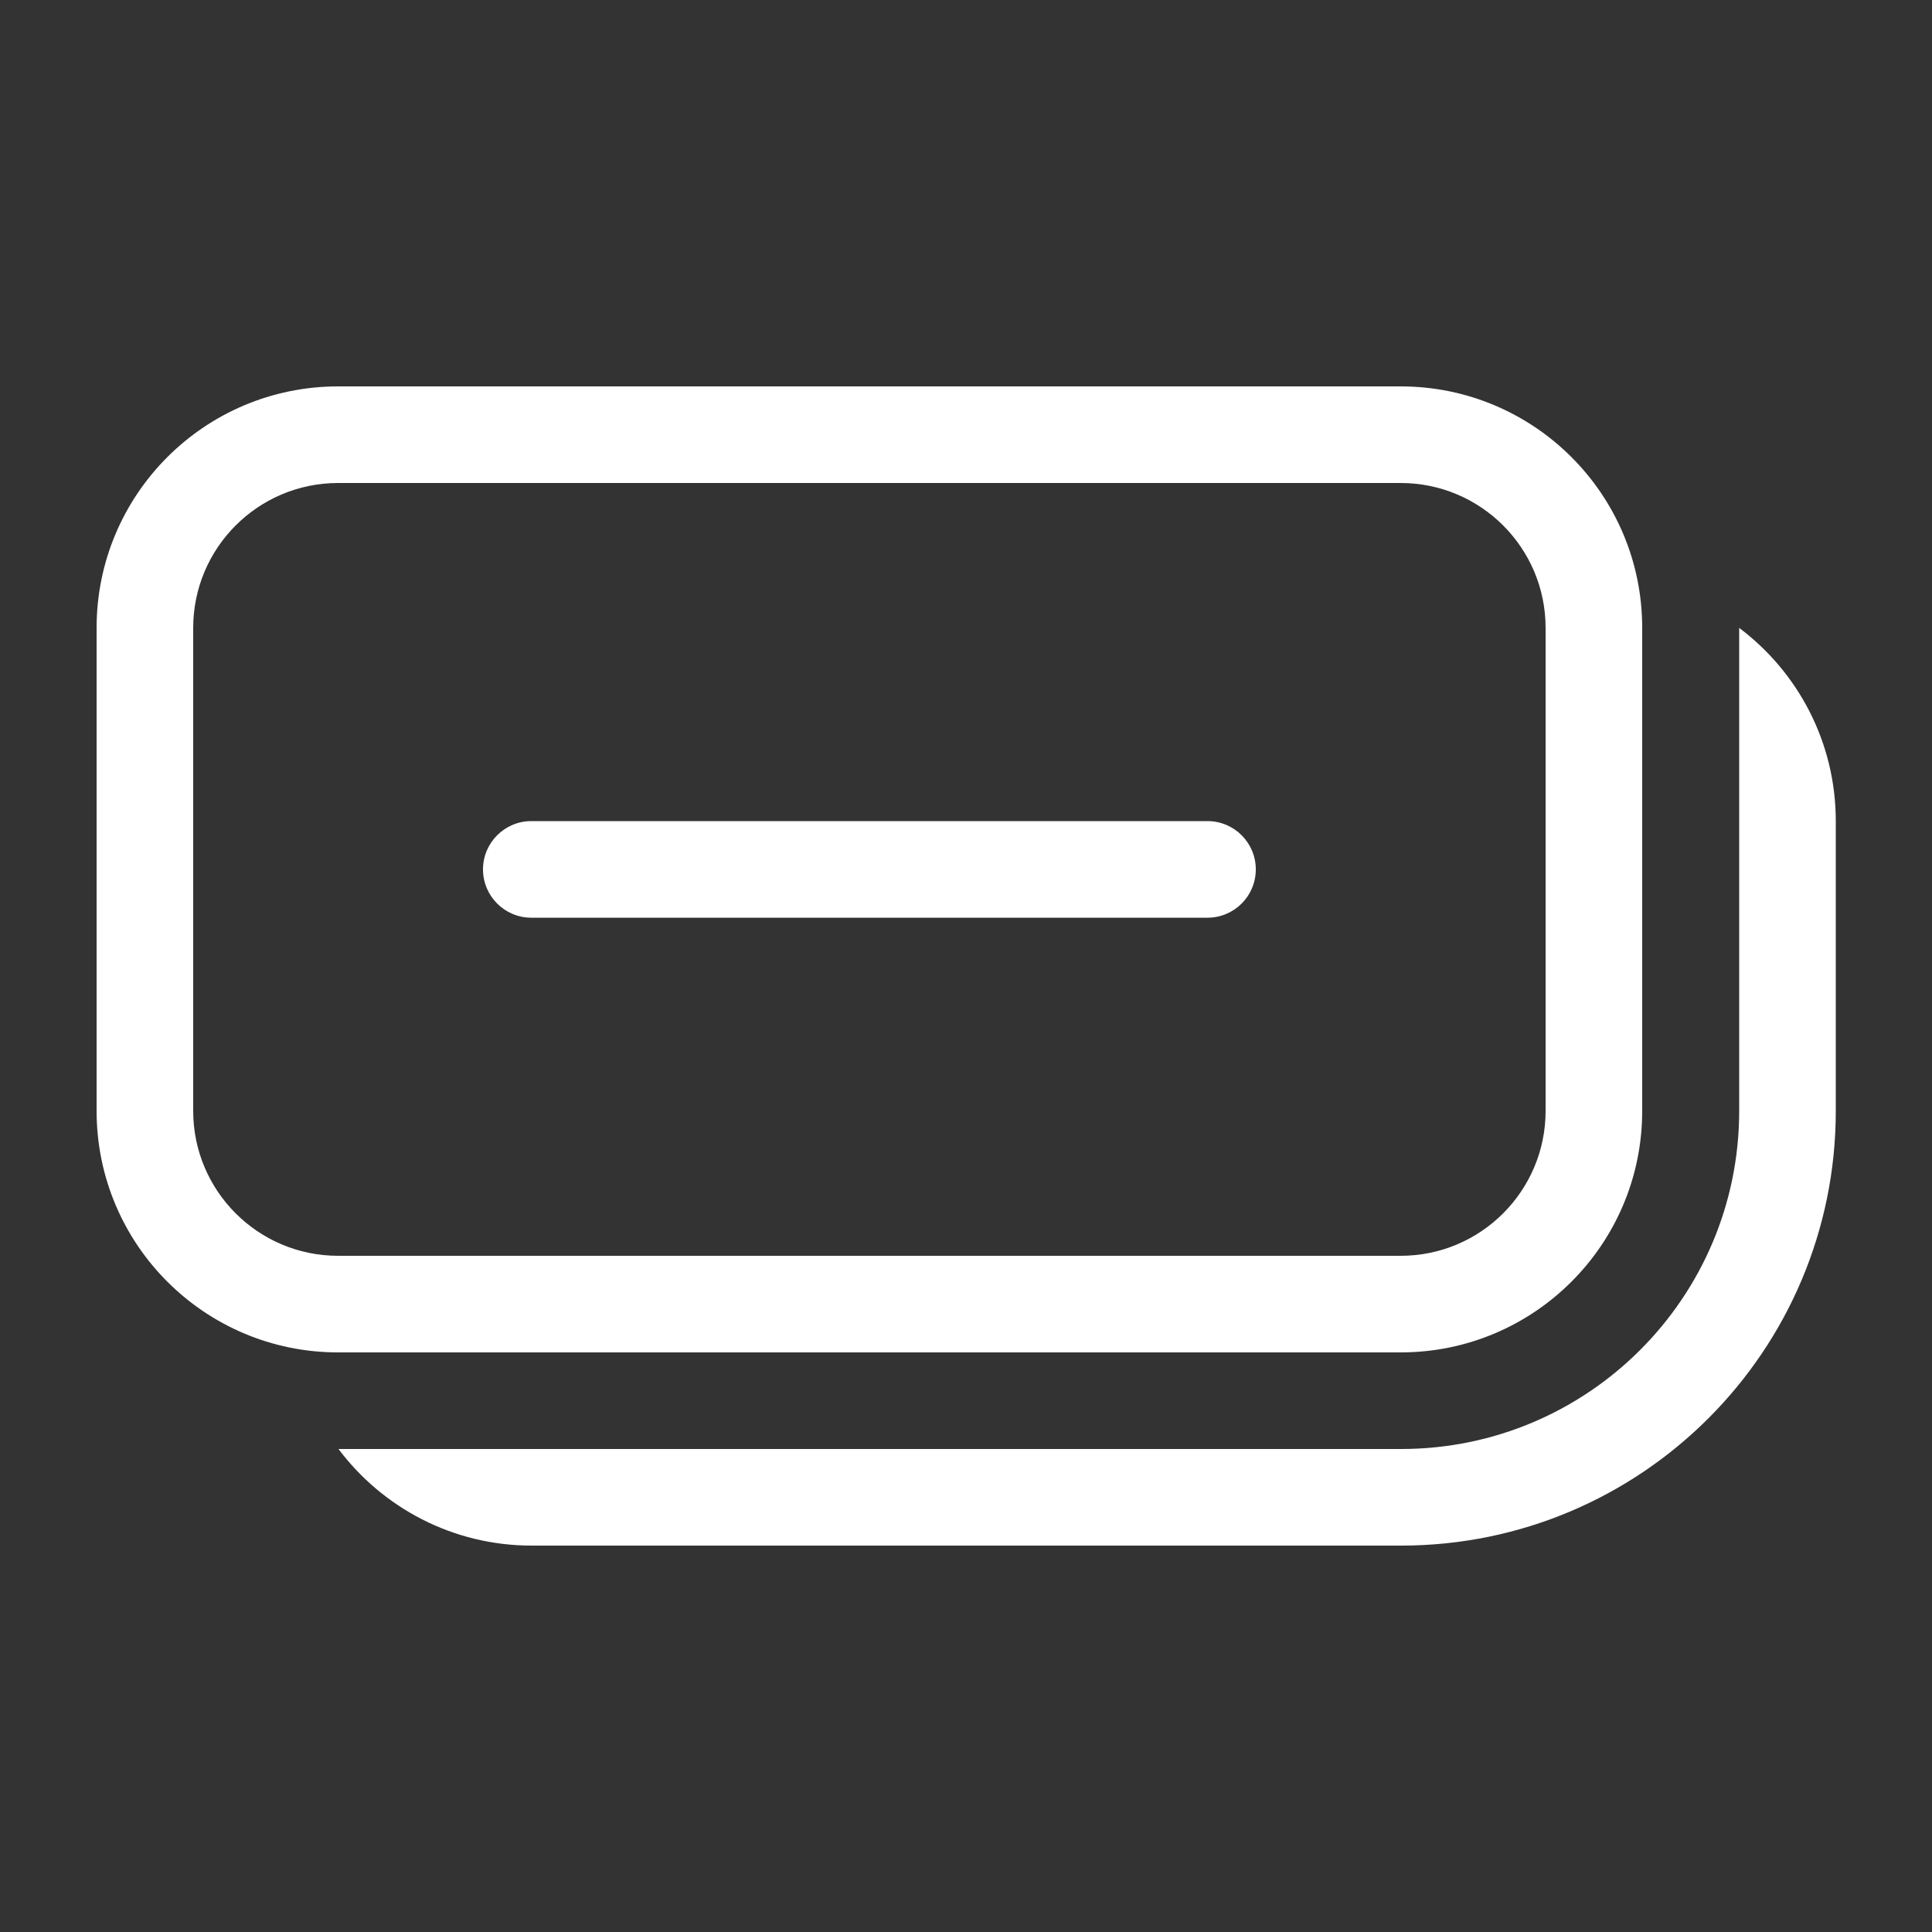 <svg width="20" height="20" viewBox="0 0 20 20" fill="none" xmlns="http://www.w3.org/2000/svg">
<rect x="0" y="0" width="20" height="20" fill="#333333" stroke="none"/>
<path d="M1 6.5C1 5.119 2.119 4 3.5 4H14.5C15.881 4 17 5.119 17 6.5V11.5C17 12.881 15.881 14 14.5 14H3.5C2.119 14 1 12.881 1 11.5V6.5ZM3.5 5C2.672 5 2 5.672 2 6.5V11.5C2 12.328 2.672 13 3.5 13H14.5C15.328 13 16 12.328 16 11.5V6.5C16 5.672 15.328 5 14.5 5H3.5ZM5.504 16C4.686 16 3.96 15.607 3.504 15H14.504C16.437 15 18.004 13.433 18.004 11.5V6.5C18.611 6.956 19.004 7.682 19.004 8.5V11.5C19.004 13.985 16.989 16 14.504 16H5.504ZM5.5 8.5C5.224 8.5 5 8.724 5 9C5 9.276 5.224 9.5 5.5 9.5H12.5C12.776 9.5 13 9.276 13 9C13 8.724 12.776 8.5 12.5 8.5H5.5Z" fill="#ffffff"/>
</svg>
